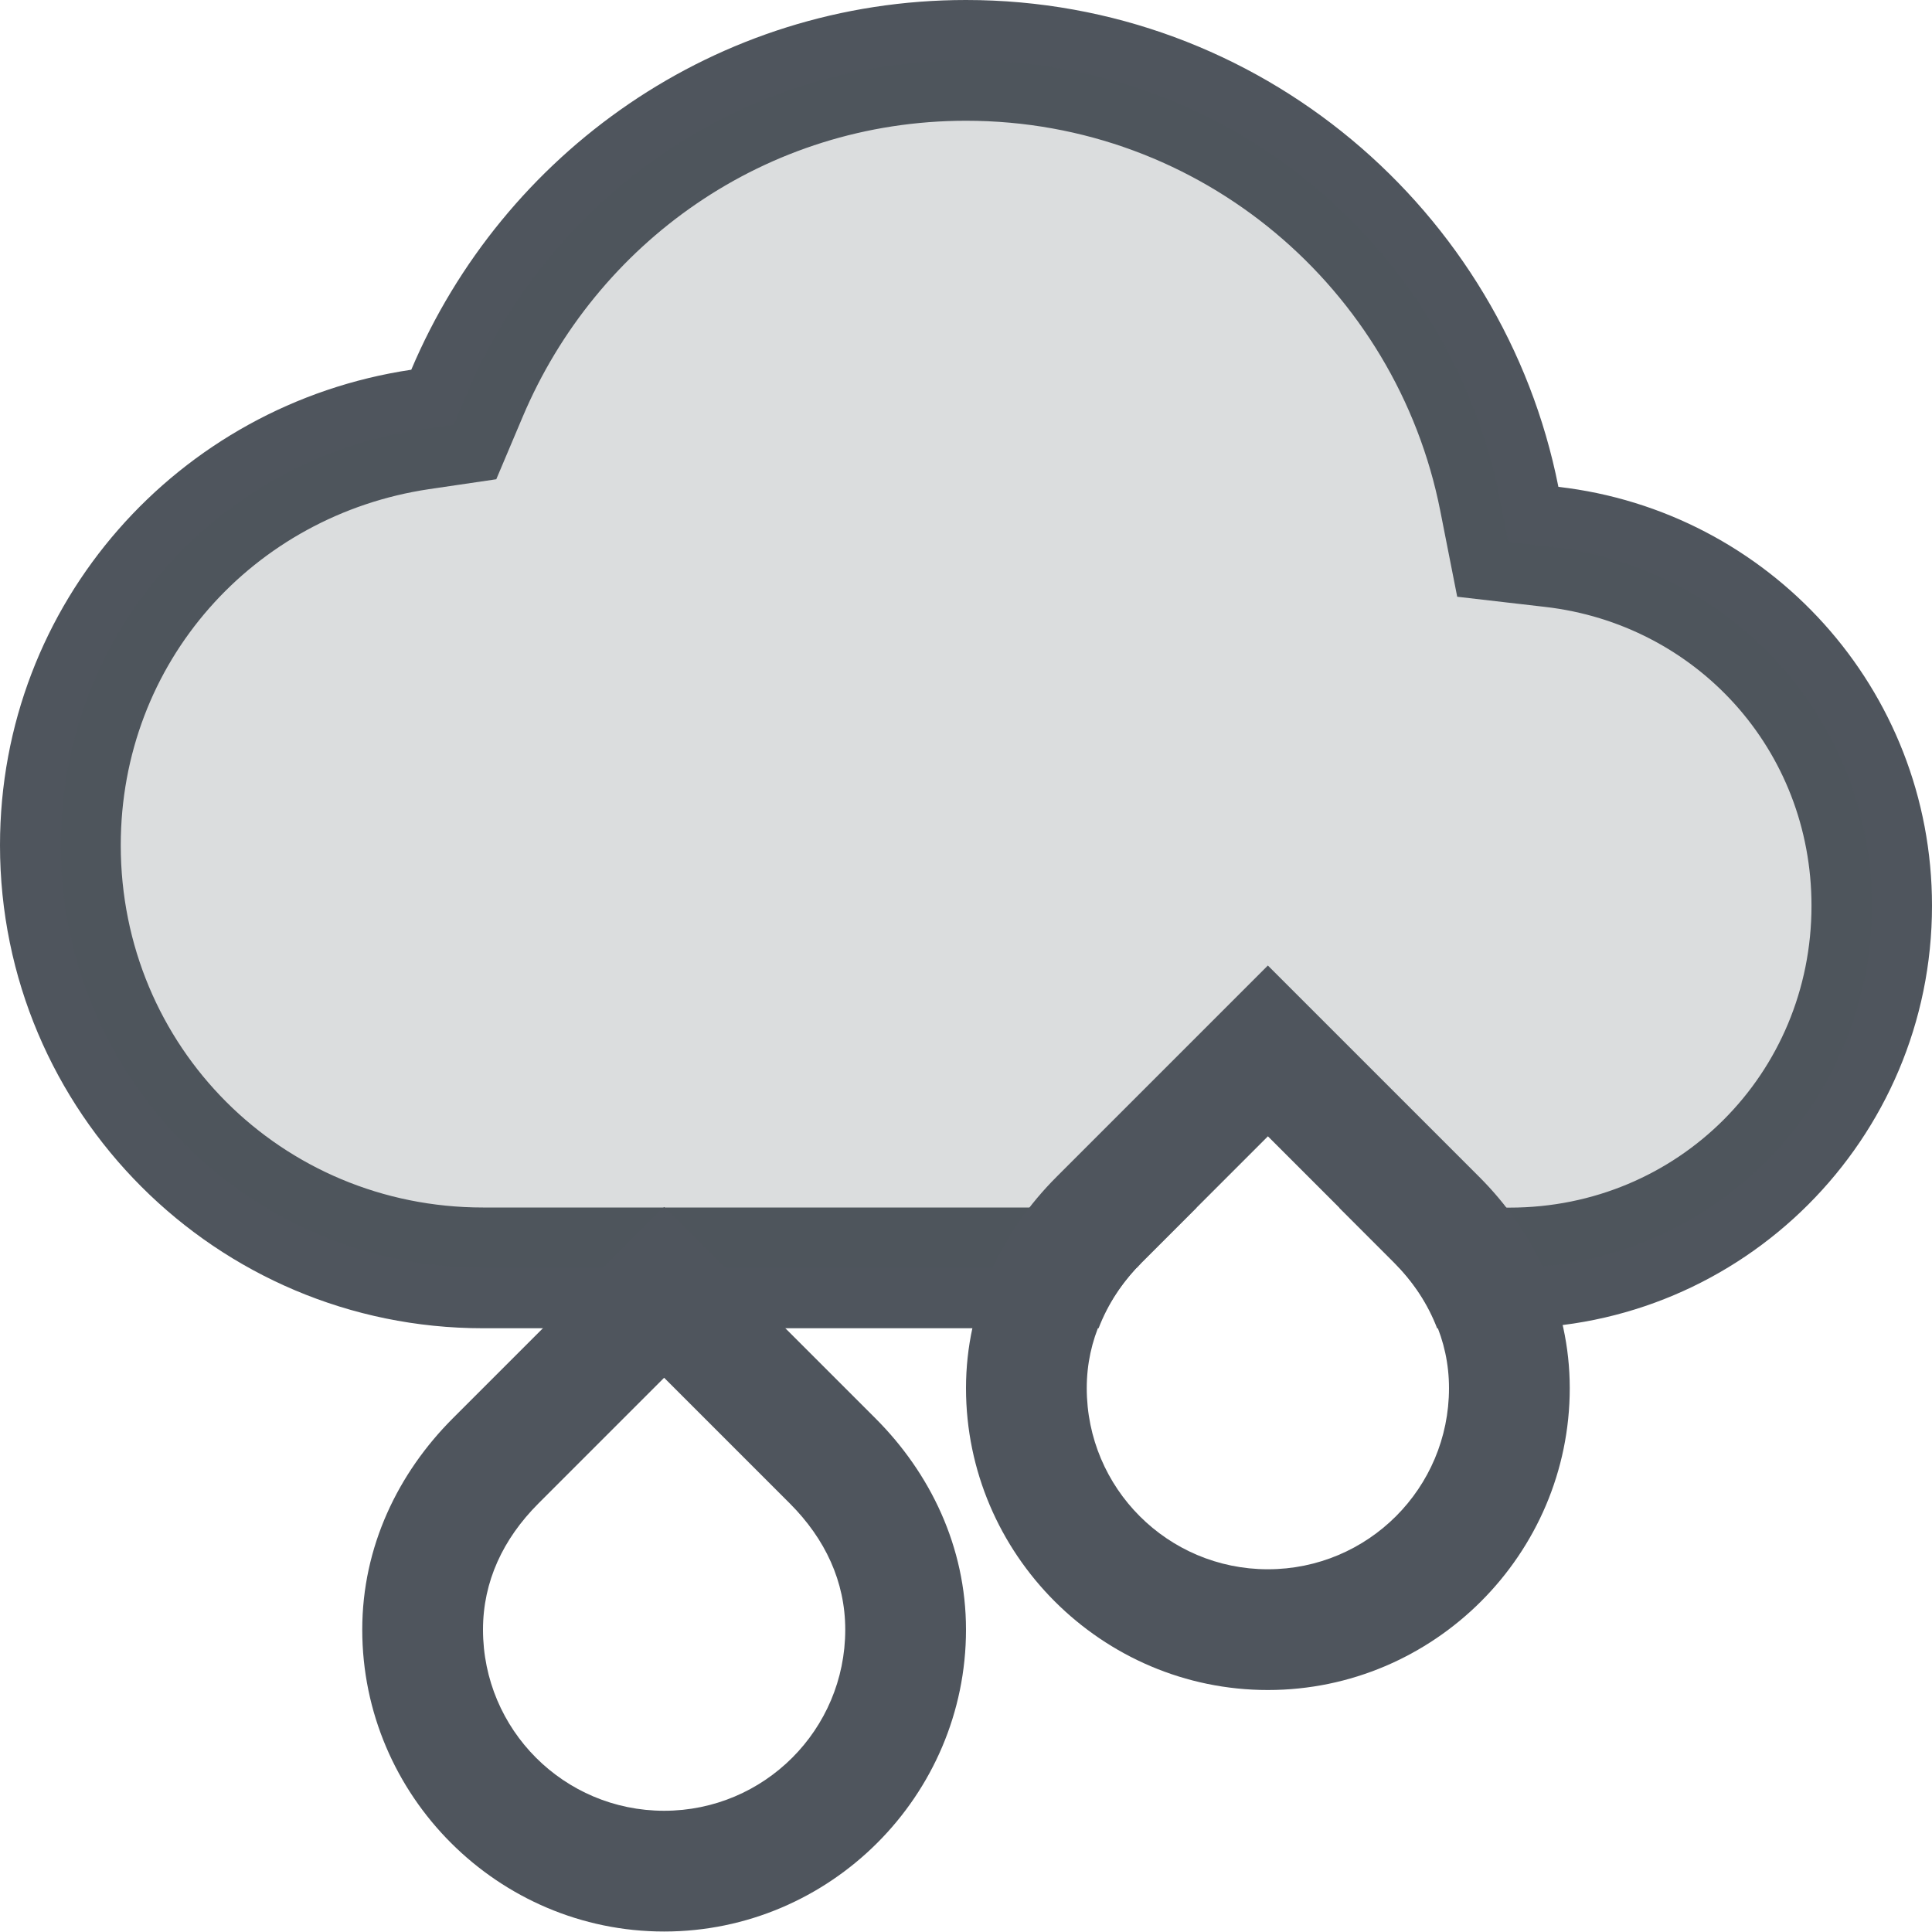 <?xml version='1.0' encoding='UTF-8' standalone='no'?>
<!-- Created with Inkscape (http://www.inkscape.org/) -->

<svg xmlns:cc='http://creativecommons.org/ns#' xmlns:dc='http://purl.org/dc/elements/1.1/' sodipodi:docname='weather-showers-scattered-symbolic.svg' inkscape:export-filename='/home/sam/Junk/source-symbolic.png' inkscape:export-xdpi='96' inkscape:export-ydpi='96' height='16' id='svg7384' xmlns:inkscape='http://www.inkscape.org/namespaces/inkscape' xmlns:osb='http://www.openswatchbook.org/uri/2009/osb' xmlns:rdf='http://www.w3.org/1999/02/22-rdf-syntax-ns#' xmlns:sodipodi='http://sodipodi.sourceforge.net/DTD/sodipodi-0.dtd' style='enable-background:new' xmlns:svg='http://www.w3.org/2000/svg' version='1.1' inkscape:version='0.92.0 r' width='16' xmlns='http://www.w3.org/2000/svg'>
  <sodipodi:namedview inkscape:bbox-nodes='true' inkscape:bbox-paths='false' bordercolor='#666666' borderlayer='false' borderopacity='1' inkscape:current-layer='layer9' inkscape:cx='27.751447' inkscape:cy='-1.539413' gridtolerance='10' inkscape:guide-bbox='true' guidetolerance='10' id='namedview88' inkscape:measure-end='0,0' inkscape:measure-start='0,0' inkscape:object-nodes='true' inkscape:object-paths='true' objecttolerance='10' pagecolor='#fafafa' inkscape:pageopacity='1' inkscape:pageshadow='2' showborder='true' showgrid='false' showguides='true' inkscape:showpageshadow='false' inkscape:snap-bbox='true' inkscape:snap-bbox-edge-midpoints='false' inkscape:snap-bbox-midpoints='true' inkscape:snap-center='false' inkscape:snap-global='true' inkscape:snap-grids='true' inkscape:snap-intersection-paths='false' inkscape:snap-midpoints='true' inkscape:snap-nodes='true' inkscape:snap-object-midpoints='true' inkscape:snap-others='true' inkscape:snap-page='false' inkscape:snap-smooth-nodes='true' inkscape:snap-to-guides='true' inkscape:window-height='1016' inkscape:window-maximized='1' inkscape:window-width='1920' inkscape:window-x='0' inkscape:window-y='27' inkscape:zoom='16'>
    <inkscape:grid color='#000000' dotted='false' empcolor='#0800ff' empopacity='0.463' empspacing='4' enabled='true' id='grid4866' opacity='0.165' originx='-736' originy='-72' snapvisiblegridlinesonly='true' spacingx='0.25' spacingy='0.25' type='xygrid' visible='true'/>
    <sodipodi:guide id='guide6512' inkscape:locked='false' orientation='0,1' position='-27,329'/>
    <sodipodi:guide id='guide6516' inkscape:locked='false' orientation='1,0' position='-256,208'/>
  </sodipodi:namedview>
  <title id='title8473'>Solus Symbolic Icon Theme</title>
  <defs id='defs7386'>
    <linearGradient id='linearGradient6882' osb:paint='solid'>
      <stop id='stop6884' offset='0' style='stop-color:#555555;stop-opacity:1;'/>
    </linearGradient>
    <linearGradient id='linearGradient5606' osb:paint='solid'>
      <stop id='stop5608' offset='0' style='stop-color:#000000;stop-opacity:1;'/>
    </linearGradient>
    <filter inkscape:collect='always' id='filter7554' style='color-interpolation-filters:sRGB'>
      <feBlend inkscape:collect='always' id='feBlend7556' in2='BackgroundImage' mode='darken'/>
    </filter>
  </defs>
  <g inkscape:groupmode='layer' id='layer9' inkscape:label='status' style='display:inline' transform='translate(-977,-145)'>
    <path inkscape:connector-curvature='0' d='m 985,145 c -2.071,0 -3.835,1.268 -4.594,3.062 -1.928,0.287 -3.406,1.93 -3.406,3.938 0,2.209 1.791,4 4,4 h 5.098 c 0.077,-0.2 0.196,-0.384 0.359,-0.547 L 986.91,155 h -5.91 c -1.669,0 -3,-1.331 -3,-3 0,-1.517 1.101,-2.733 2.553,-2.949 l 0.557,-0.082 0.219,-0.518 c 0.608,-1.438 2.009,-2.451 3.672,-2.451 1.95,0 3.563,1.394 3.926,3.227 l 0.141,0.715 0.727,0.084 c 1.249,0.143 2.207,1.179 2.207,2.475 0,1.393 -1.107,2.5 -2.5,2.5 H 988.09 l 0.453,0.453 c 0.163,0.163 0.282,0.347 0.359,0.547 h 0.598 c 1.933,0 3.5,-1.567 3.5,-3.5 0,-1.797 -1.351,-3.269 -3.094,-3.469 C 989.452,146.738 987.427,145 985,145 Z' id='path6934' style='fill:#4f555d;fill-opacity:1;stroke:none'/>
    
    <path inkscape:connector-curvature='0' d='m 985,145.5 c -1.866,0 -3.45,1.141 -4.133,2.756 l -0.109,0.26 -0.277,0.041 v 0 c -1.685,0.251 -2.978,1.685 -2.978,3.443 0,1.935 1.565,3.5 3.5,3.5 h 5.418 c 0.014,-0.015 0.024,-0.032 0.039,-0.047 l 1.043,-1.043 1.043,1.043 c 0.015,0.015 0.025,0.032 0.039,0.047 h 0.918 c 1.658,0 3,-1.342 3,-3 0,-1.541 -1.158,-2.799 -2.648,-2.971 v 0 l -0.363,-0.043 -0.07,-0.357 c -0.409,-2.062 -2.228,-3.629 -4.416,-3.629 z' id='path6954' style='color:#000000;font-style:normal;font-variant:normal;font-weight:normal;font-stretch:normal;font-size:medium;line-height:normal;font-family:sans-serif;font-variant-ligatures:normal;font-variant-position:normal;font-variant-caps:normal;font-variant-numeric:normal;font-variant-alternates:normal;font-feature-settings:normal;text-indent:0;text-align:start;text-decoration:none;text-decoration-line:none;text-decoration-style:solid;text-decoration-color:#000000;letter-spacing:normal;word-spacing:normal;text-transform:none;writing-mode:lr-tb;direction:ltr;text-orientation:mixed;dominant-baseline:auto;baseline-shift:baseline;text-anchor:start;white-space:normal;shape-padding:0;clip-rule:nonzero;display:inline;overflow:visible;visibility:visible;opacity:0.2;isolation:auto;mix-blend-mode:normal;color-interpolation:sRGB;color-interpolation-filters:linearRGB;solid-color:#000000;solid-opacity:1;vector-effect:none;fill:#4f555d;fill-opacity:1;fill-rule:nonzero;stroke:none;stroke-width:1;stroke-linecap:butt;stroke-linejoin:miter;stroke-miterlimit:4;stroke-dasharray:none;stroke-dashoffset:0;stroke-opacity:1;color-rendering:auto;image-rendering:auto;shape-rendering:auto;text-rendering:auto;enable-background:accumulate'/>
    <path inkscape:connector-curvature='0' d='m 987.5,152.996 -0.344,0.344 -1.406,1.406 c -0.453,0.453 -0.75,1.063 -0.75,1.75 0,1.375 1.125,2.5 2.5,2.5 1.375,0 2.5,-1.125 2.5,-2.5 0,-0.687 -0.297,-1.297 -0.75,-1.75 l -1.406,-1.406 z m 0,1.414 1.043,1.043 c 0.29,0.291 0.457,0.644 0.457,1.043 0,0.829 -0.671,1.5 -1.5,1.5 -0.829,0 -1.5,-0.671 -1.5,-1.5 0,-0.4 0.167,-0.752 0.457,-1.043 z m -5,0.586 -0.344,0.344 -1.406,1.406 c -0.453,0.453 -0.75,1.063 -0.75,1.75 0,1.375 1.125,2.5 2.5,2.5 1.375,0 2.5,-1.125 2.5,-2.5 0,-0.687 -0.297,-1.297 -0.75,-1.75 l -1.406,-1.406 z m 0,1.414 1.043,1.043 c 0.29,0.291 0.457,0.644 0.457,1.043 0,0.829 -0.671,1.5 -1.5,1.5 -0.829,0 -1.5,-0.671 -1.5,-1.5 0,-0.4 0.167,-0.752 0.457,-1.043 z' id='path6962' style='color:#000000;font-style:normal;font-variant:normal;font-weight:normal;font-stretch:normal;line-height:normal;font-family:Sans;-inkscape-font-specification:Sans;text-indent:0;text-align:start;text-decoration:none;text-decoration-line:none;letter-spacing:normal;word-spacing:normal;text-transform:none;writing-mode:lr-tb;direction:ltr;baseline-shift:baseline;text-anchor:start;display:inline;overflow:visible;visibility:visible;fill:#4f555d;fill-opacity:1;stroke:none;stroke-width:1px;marker:none;enable-background:accumulate'/>
  </g>
  <g inkscape:groupmode='layer' id='layer1' inkscape:label='places' style='display:inline' transform='translate(-736,-762)'/>
  <g inkscape:groupmode='layer' id='layer14' inkscape:label='mimetypes' style='display:inline' transform='translate(-977,-145)'/>
  <g inkscape:groupmode='layer' id='g71291' inkscape:label='emotes' style='display:inline' transform='translate(-977,-145)'/>
  <g inkscape:groupmode='layer' id='layer15' inkscape:label='emblems' style='display:inline' transform='translate(-977,-145)'/>
  <g inkscape:groupmode='layer' id='layer10' inkscape:label='devices' style='display:inline;filter:url(#filter7554)' transform='translate(-977,-145)'/>
  <g inkscape:groupmode='layer' id='layer2' inkscape:label='categories' style='display:inline' transform='translate(-736,-612)'/>
  <g inkscape:groupmode='layer' id='layer3' inkscape:label='apps' transform='translate(-736,-872)'/>
  <g inkscape:groupmode='layer' id='layer12' inkscape:label='actions' style='display:inline' transform='translate(-977,-145)'/>
</svg>
